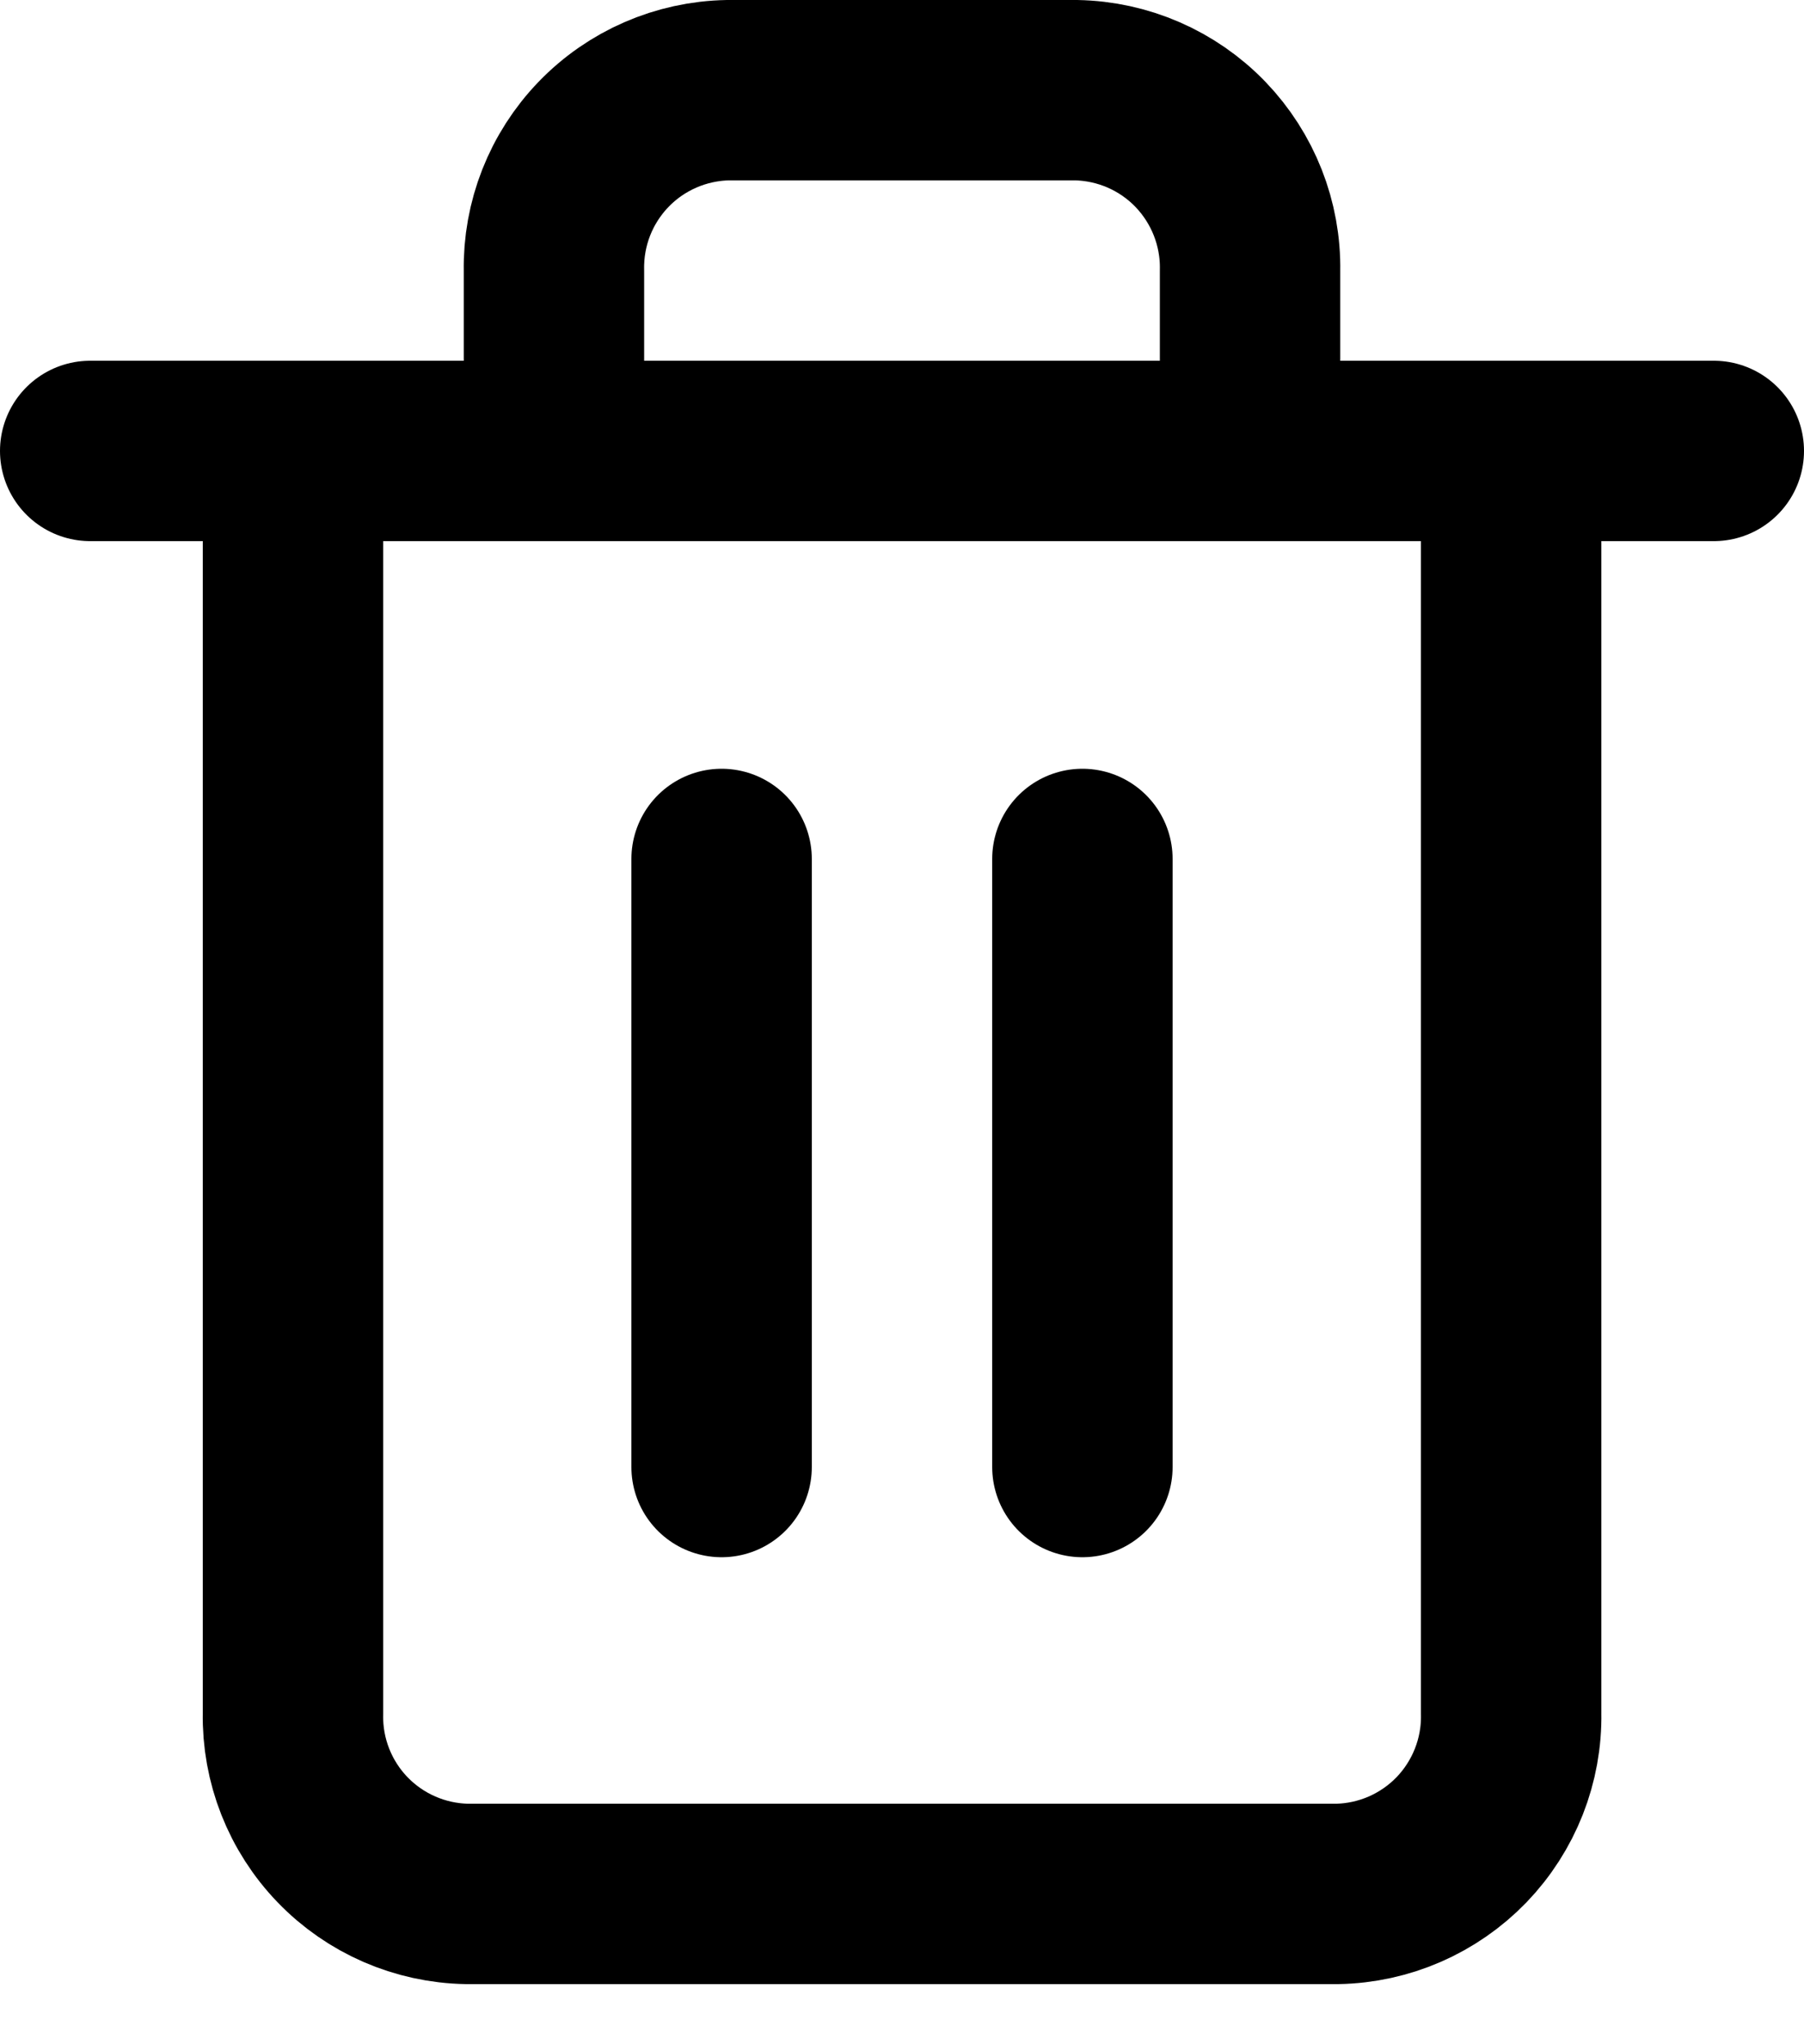 <svg width="15" height="17" viewBox="0 0 15 17" fill="none" xmlns="http://www.w3.org/2000/svg">
<path d="M0.75 3.75H14.25" stroke="currentColor" stroke-width="1.5" stroke-linecap="round" stroke-linejoin="round"/>
<path d="M12.565 3.75V14.25C12.572 14.641 12.423 15.018 12.152 15.3C11.88 15.581 11.509 15.743 11.118 15.75H3.883C3.492 15.743 3.12 15.581 2.849 15.3C2.577 15.018 2.429 14.641 2.436 14.25V3.75M4.606 3.75V2.25C4.599 1.859 4.747 1.482 5.019 1.2C5.29 0.919 5.662 0.757 6.053 0.75H8.947C9.338 0.757 9.71 0.919 9.981 1.2C10.252 1.482 10.401 1.859 10.394 2.25V3.75" stroke="currentColor" stroke-width="1.5" stroke-linecap="round" stroke-linejoin="round"/>
<path d="M6 7.143V12.2" stroke="currentColor" stroke-width="1.5" stroke-linecap="round" stroke-linejoin="round"/>
<path d="M9 7.143V12.2" stroke="currentColor" stroke-width="1.5" stroke-linecap="round" stroke-linejoin="round"/>
</svg>
